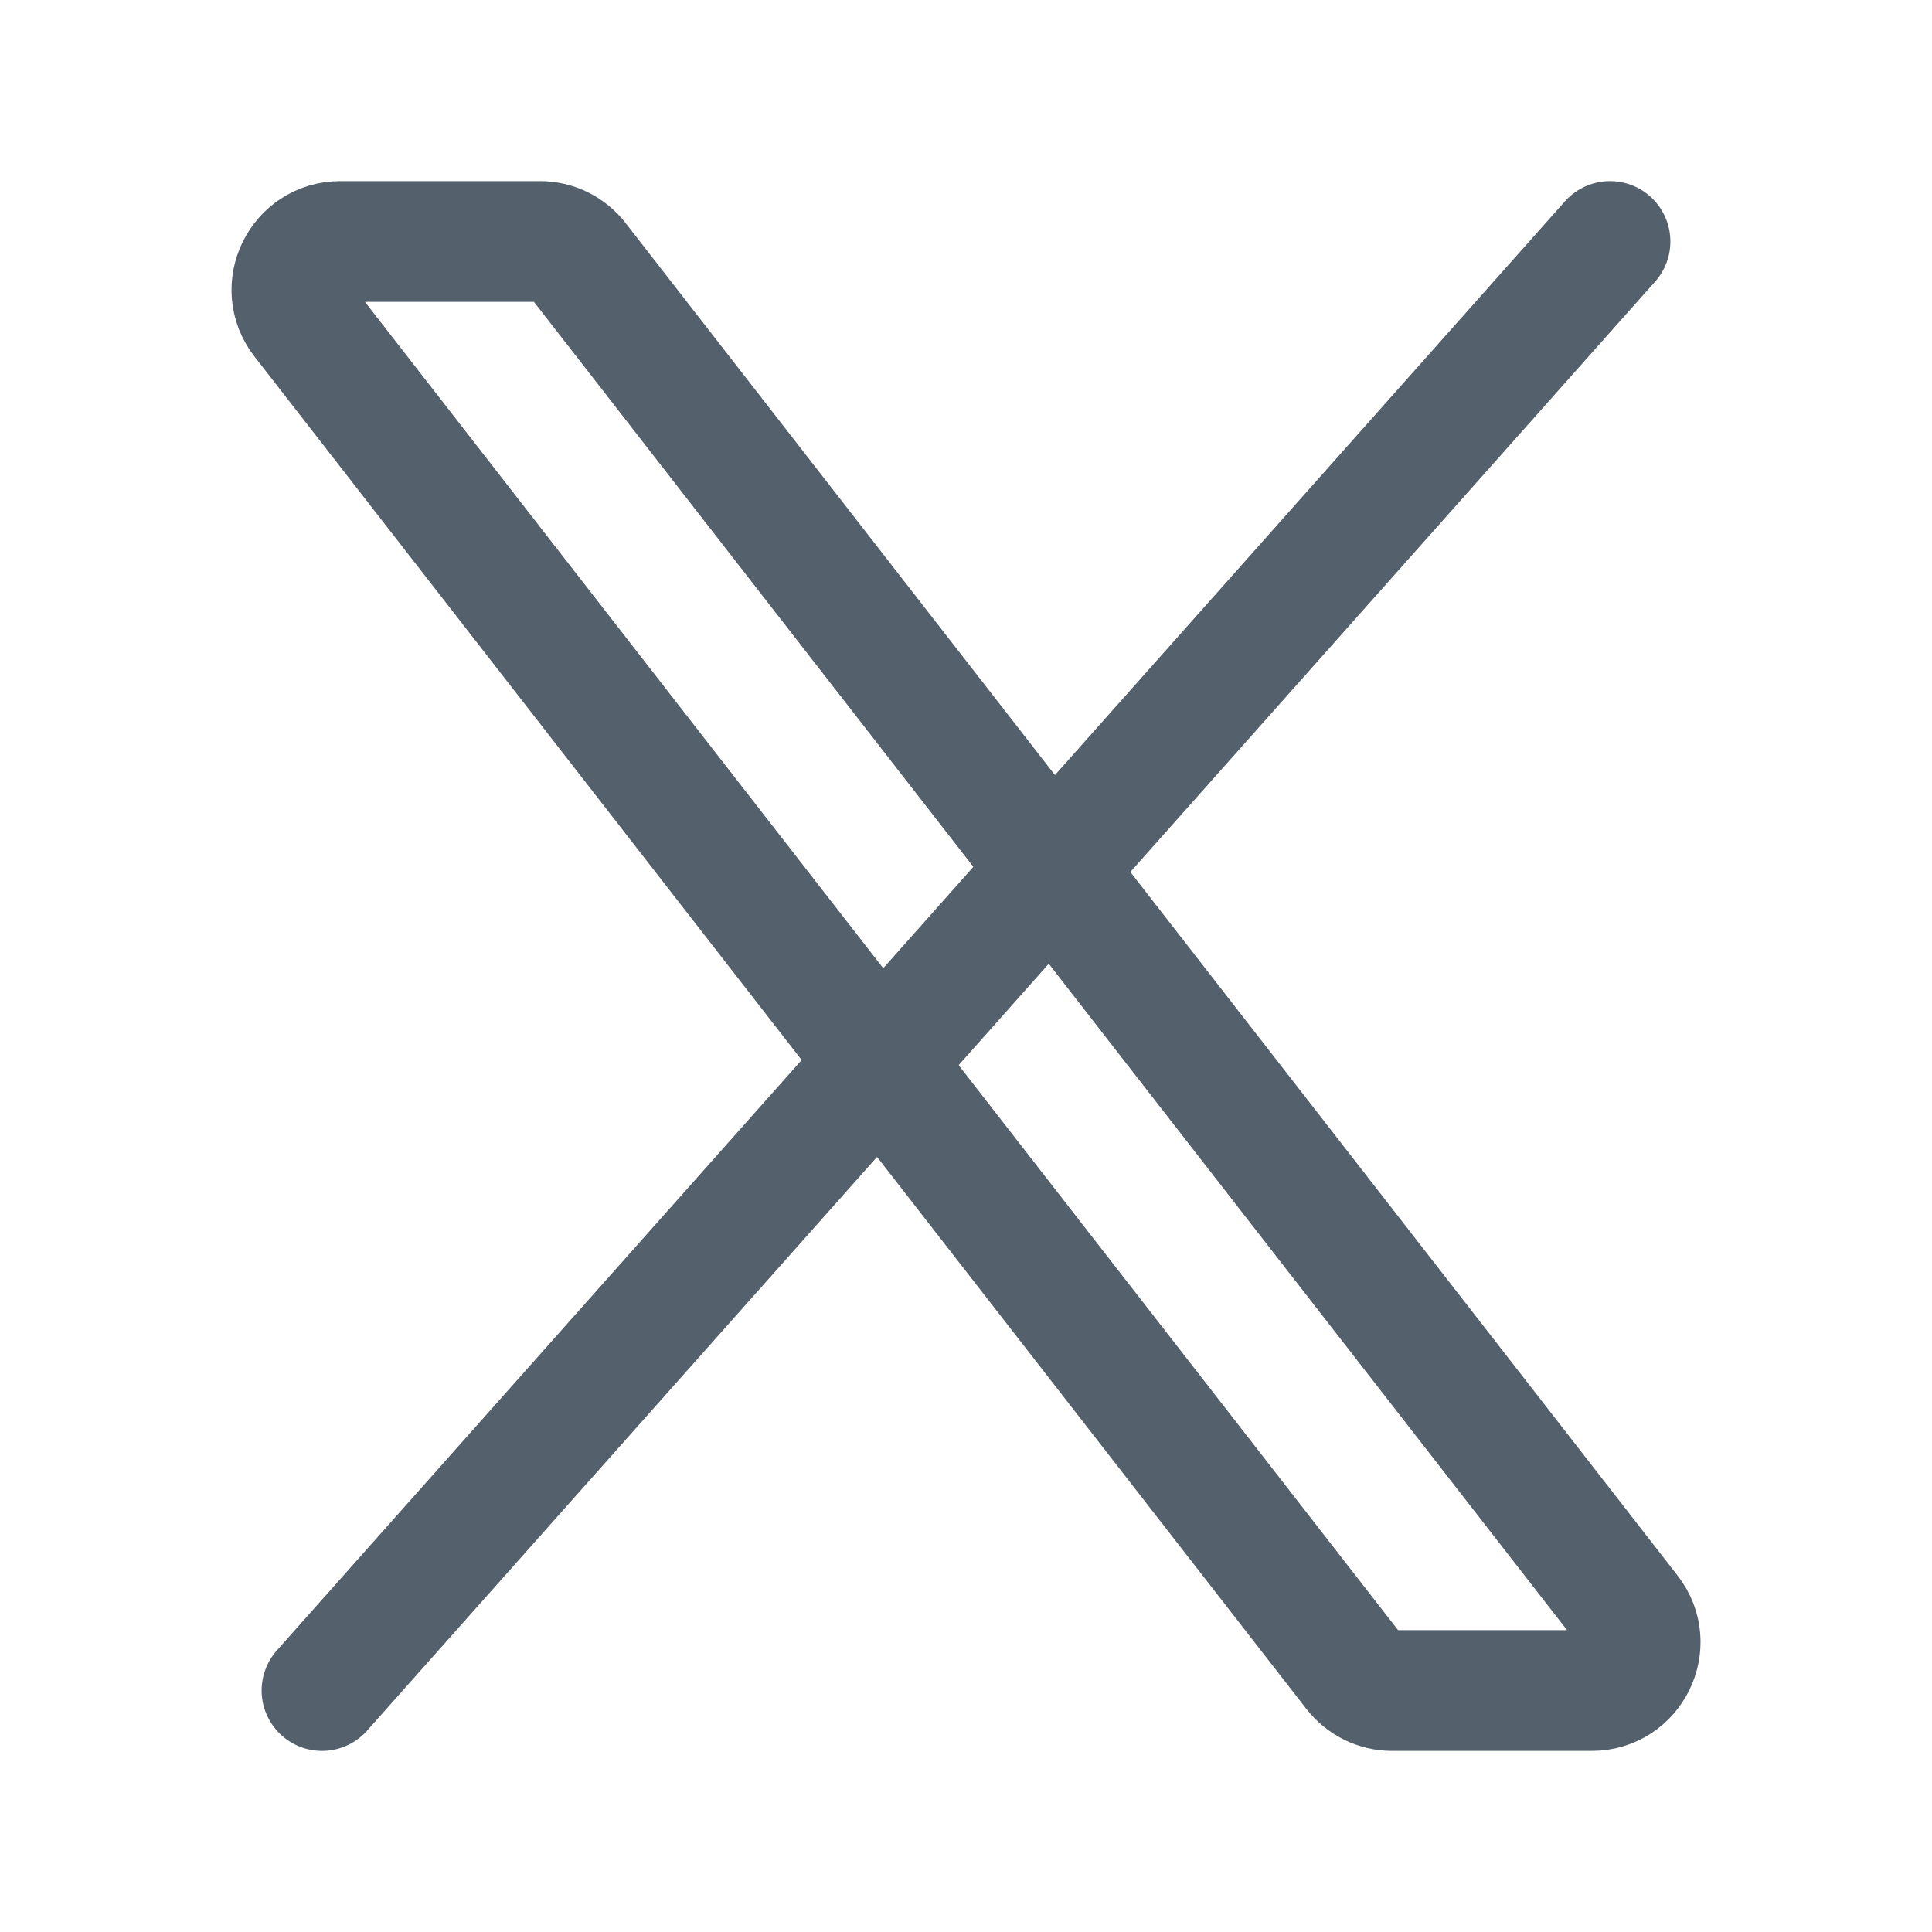 <svg width="24" height="24" viewBox="0 0 24 24" fill="none" xmlns="http://www.w3.org/2000/svg">
    <path d="M16.82 20.768L3.753 3.968C3.447 3.574 3.728 3 4.227 3H6.707C6.892 3 7.067 3.085 7.18 3.232L20.247 20.032C20.554 20.426 20.273 21 19.773 21H17.294C17.109 21 16.934 20.915 16.82 20.768Z" stroke="#54616C" stroke-width="1.5"/>
    <path d="M20 3L4 21" stroke="#54616C" stroke-width="1.5" stroke-linecap="round"/>
</svg>    